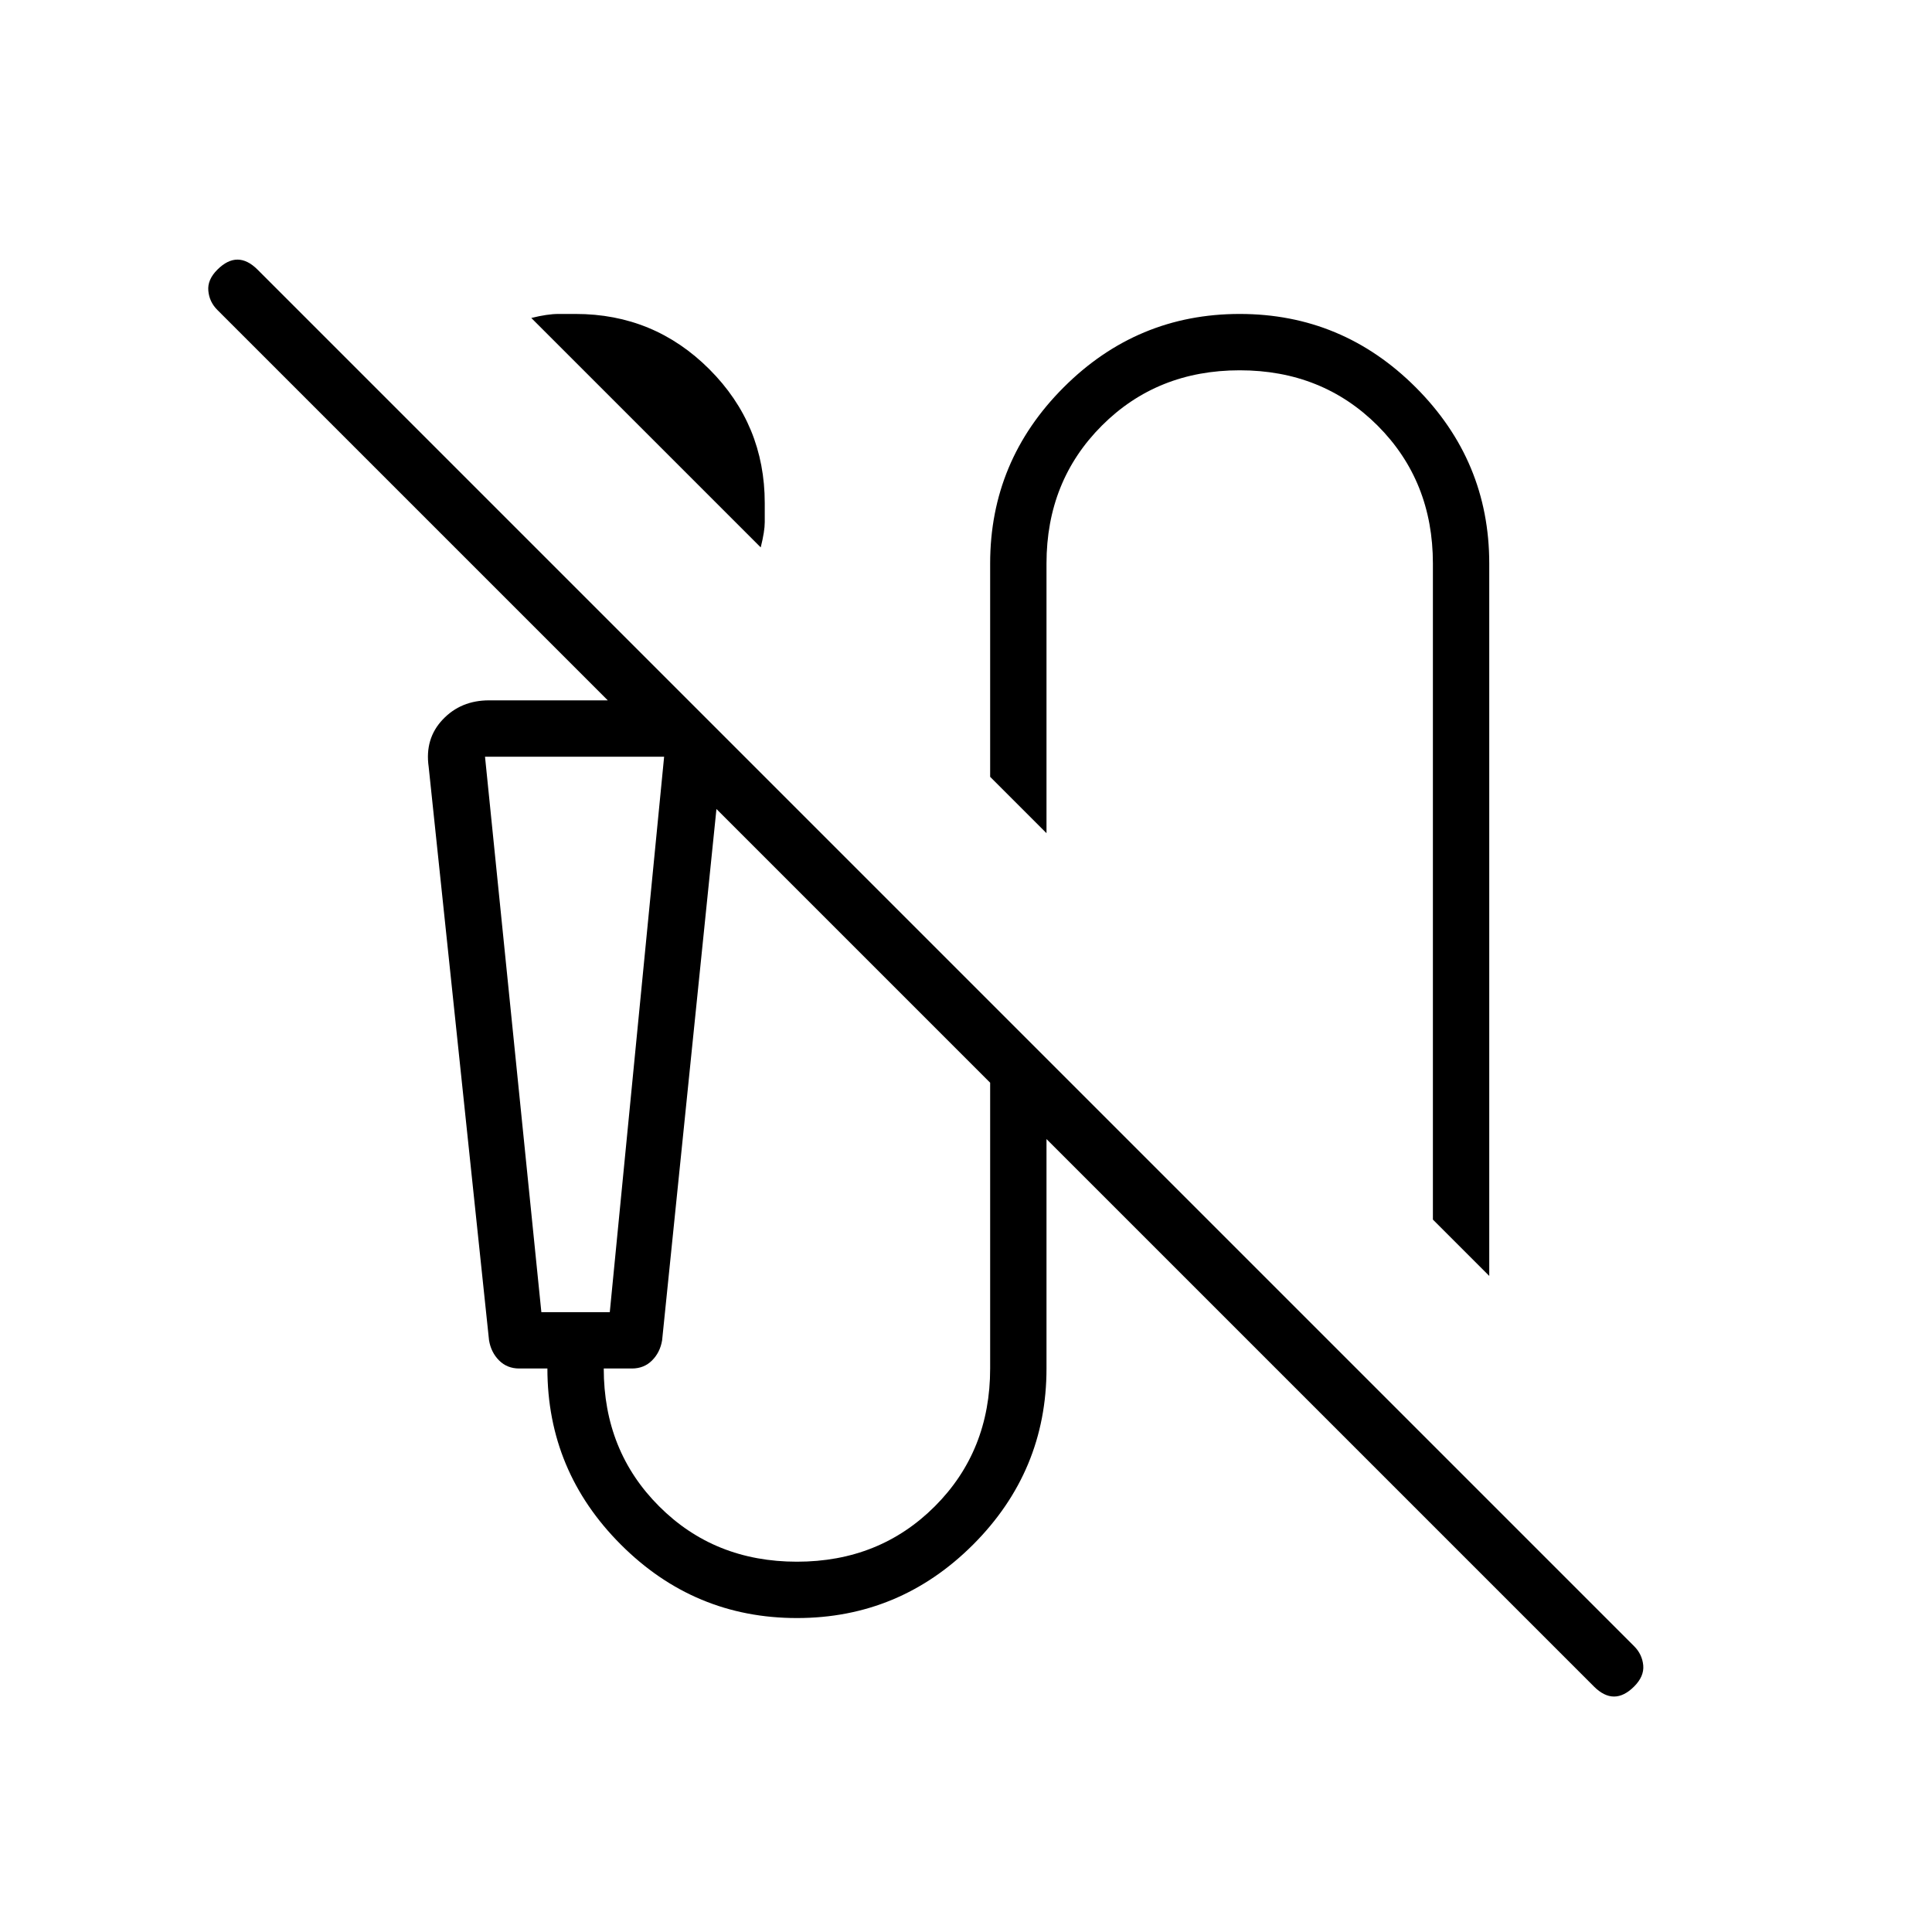 <svg xmlns="http://www.w3.org/2000/svg" height="24" width="24"><path d="M9.45 6.8 6.6 3.95Q6.8 3.9 6.938 3.9Q7.075 3.9 7.15 3.9Q8.125 3.9 8.812 4.587Q9.5 5.275 9.5 6.25Q9.5 6.375 9.5 6.487Q9.5 6.6 9.45 6.8ZM18.5 15.85 17.8 15.15V7Q17.8 5.975 17.113 5.287Q16.425 4.6 15.4 4.6Q14.375 4.6 13.688 5.287Q13 5.975 13 7V10.35L12.3 9.65V7Q12.3 5.725 13.213 4.812Q14.125 3.9 15.4 3.9Q16.675 3.9 17.587 4.812Q18.5 5.725 18.5 7ZM19.8 20.95 13 14.15V17Q13 18.275 12.088 19.188Q11.175 20.1 9.9 20.1Q8.625 20.1 7.713 19.188Q6.8 18.275 6.8 17H6.45Q6.3 17 6.2 16.9Q6.1 16.8 6.075 16.65L5.325 9.525Q5.275 9.175 5.5 8.938Q5.725 8.7 6.075 8.7H7.55L2.7 3.85Q2.6 3.75 2.588 3.612Q2.575 3.475 2.7 3.35Q2.825 3.225 2.95 3.225Q3.075 3.225 3.2 3.35L20.3 20.45Q20.4 20.55 20.413 20.688Q20.425 20.825 20.3 20.95Q20.175 21.075 20.05 21.075Q19.925 21.075 19.8 20.95ZM6.725 16.3H7.575L8.25 9.4H6.025ZM9.9 19.4Q10.925 19.4 11.613 18.712Q12.3 18.025 12.3 17V13.45L8.9 10.05L8.225 16.65Q8.2 16.8 8.1 16.9Q8 17 7.85 17H7.5Q7.5 18.025 8.188 18.712Q8.875 19.4 9.9 19.4ZM6.025 9.4H8.25H7.575H6.725Z"/></svg>